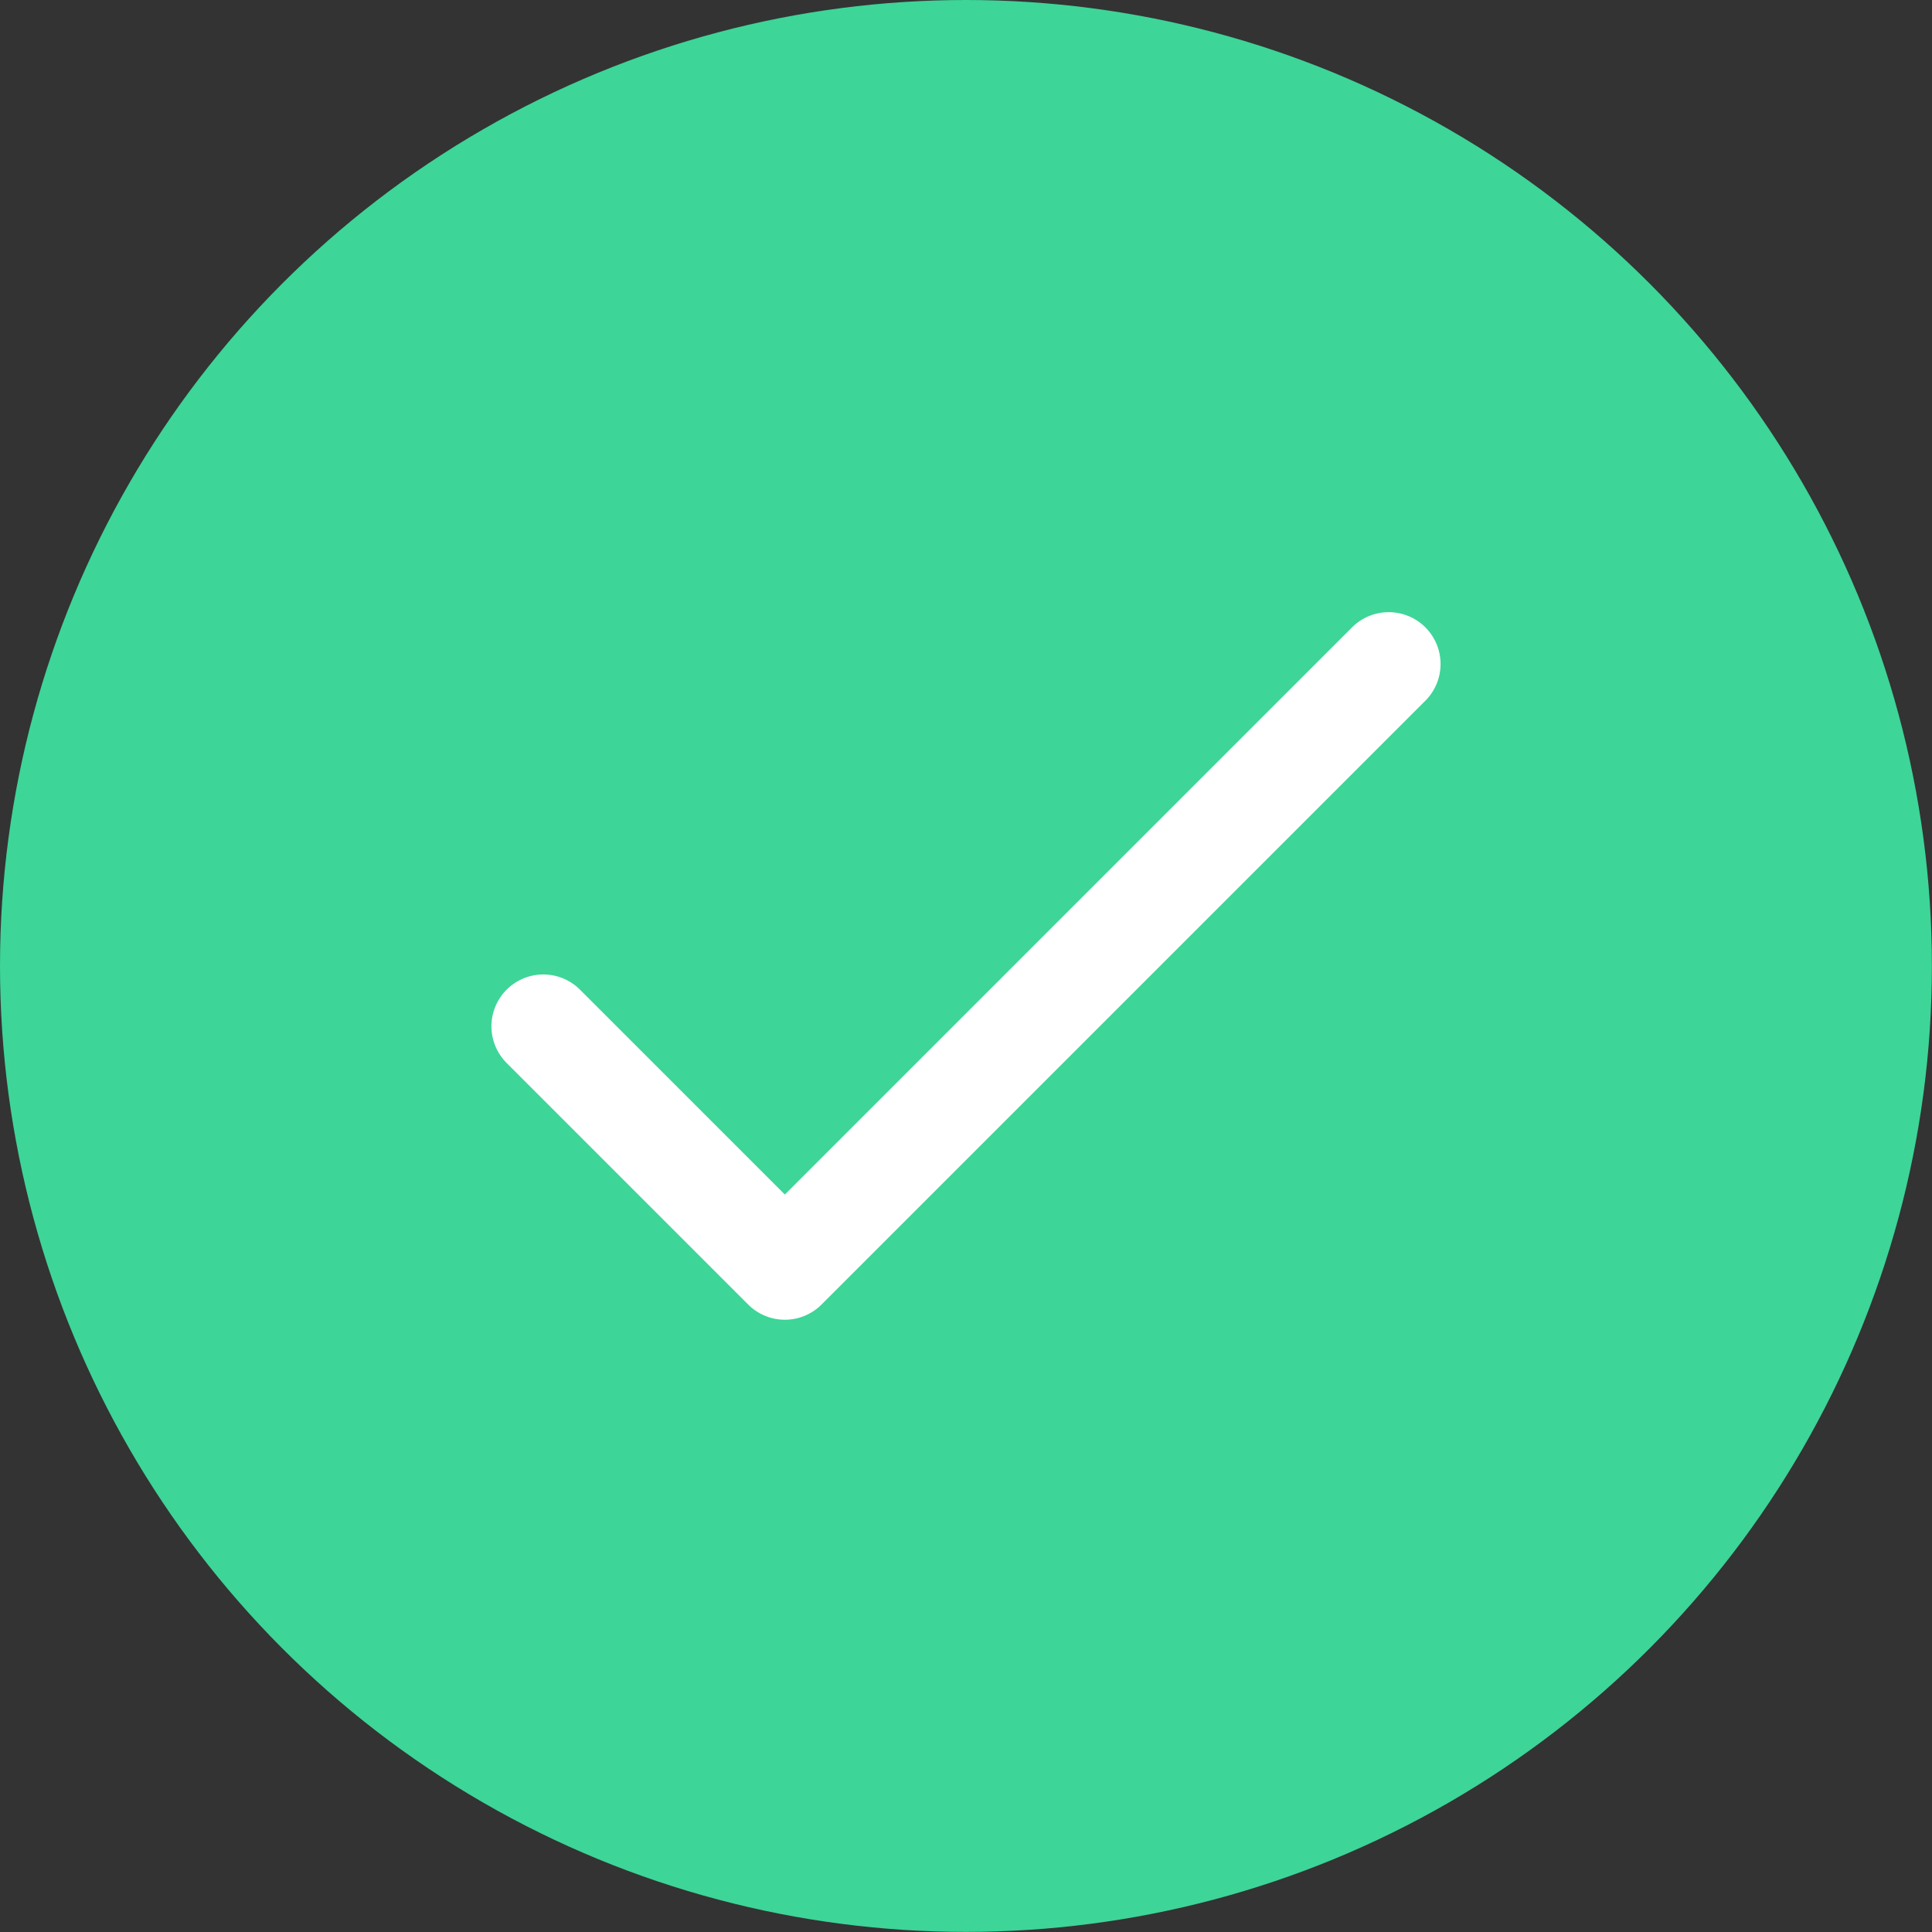 <svg xmlns="http://www.w3.org/2000/svg" width="18.627" height="18.627" viewBox="0 0 18.627 18.627">
    <rect x="0" y="0" width="18.627" height="18.627" fill="#333333" stroke="none"/>
    <circle data-name="Ellipse 7622" cx="9.313" cy="9.313" r="9.313" style="fill:#3dd598"/>
    <path data-name="Path 2575" d="m9 14.493 2.329 2.329L17.151 11" transform="translate(-3.762 -4.598)" style="fill:none;stroke:#fff;stroke-linecap:round;stroke-linejoin:round"/>
</svg>
